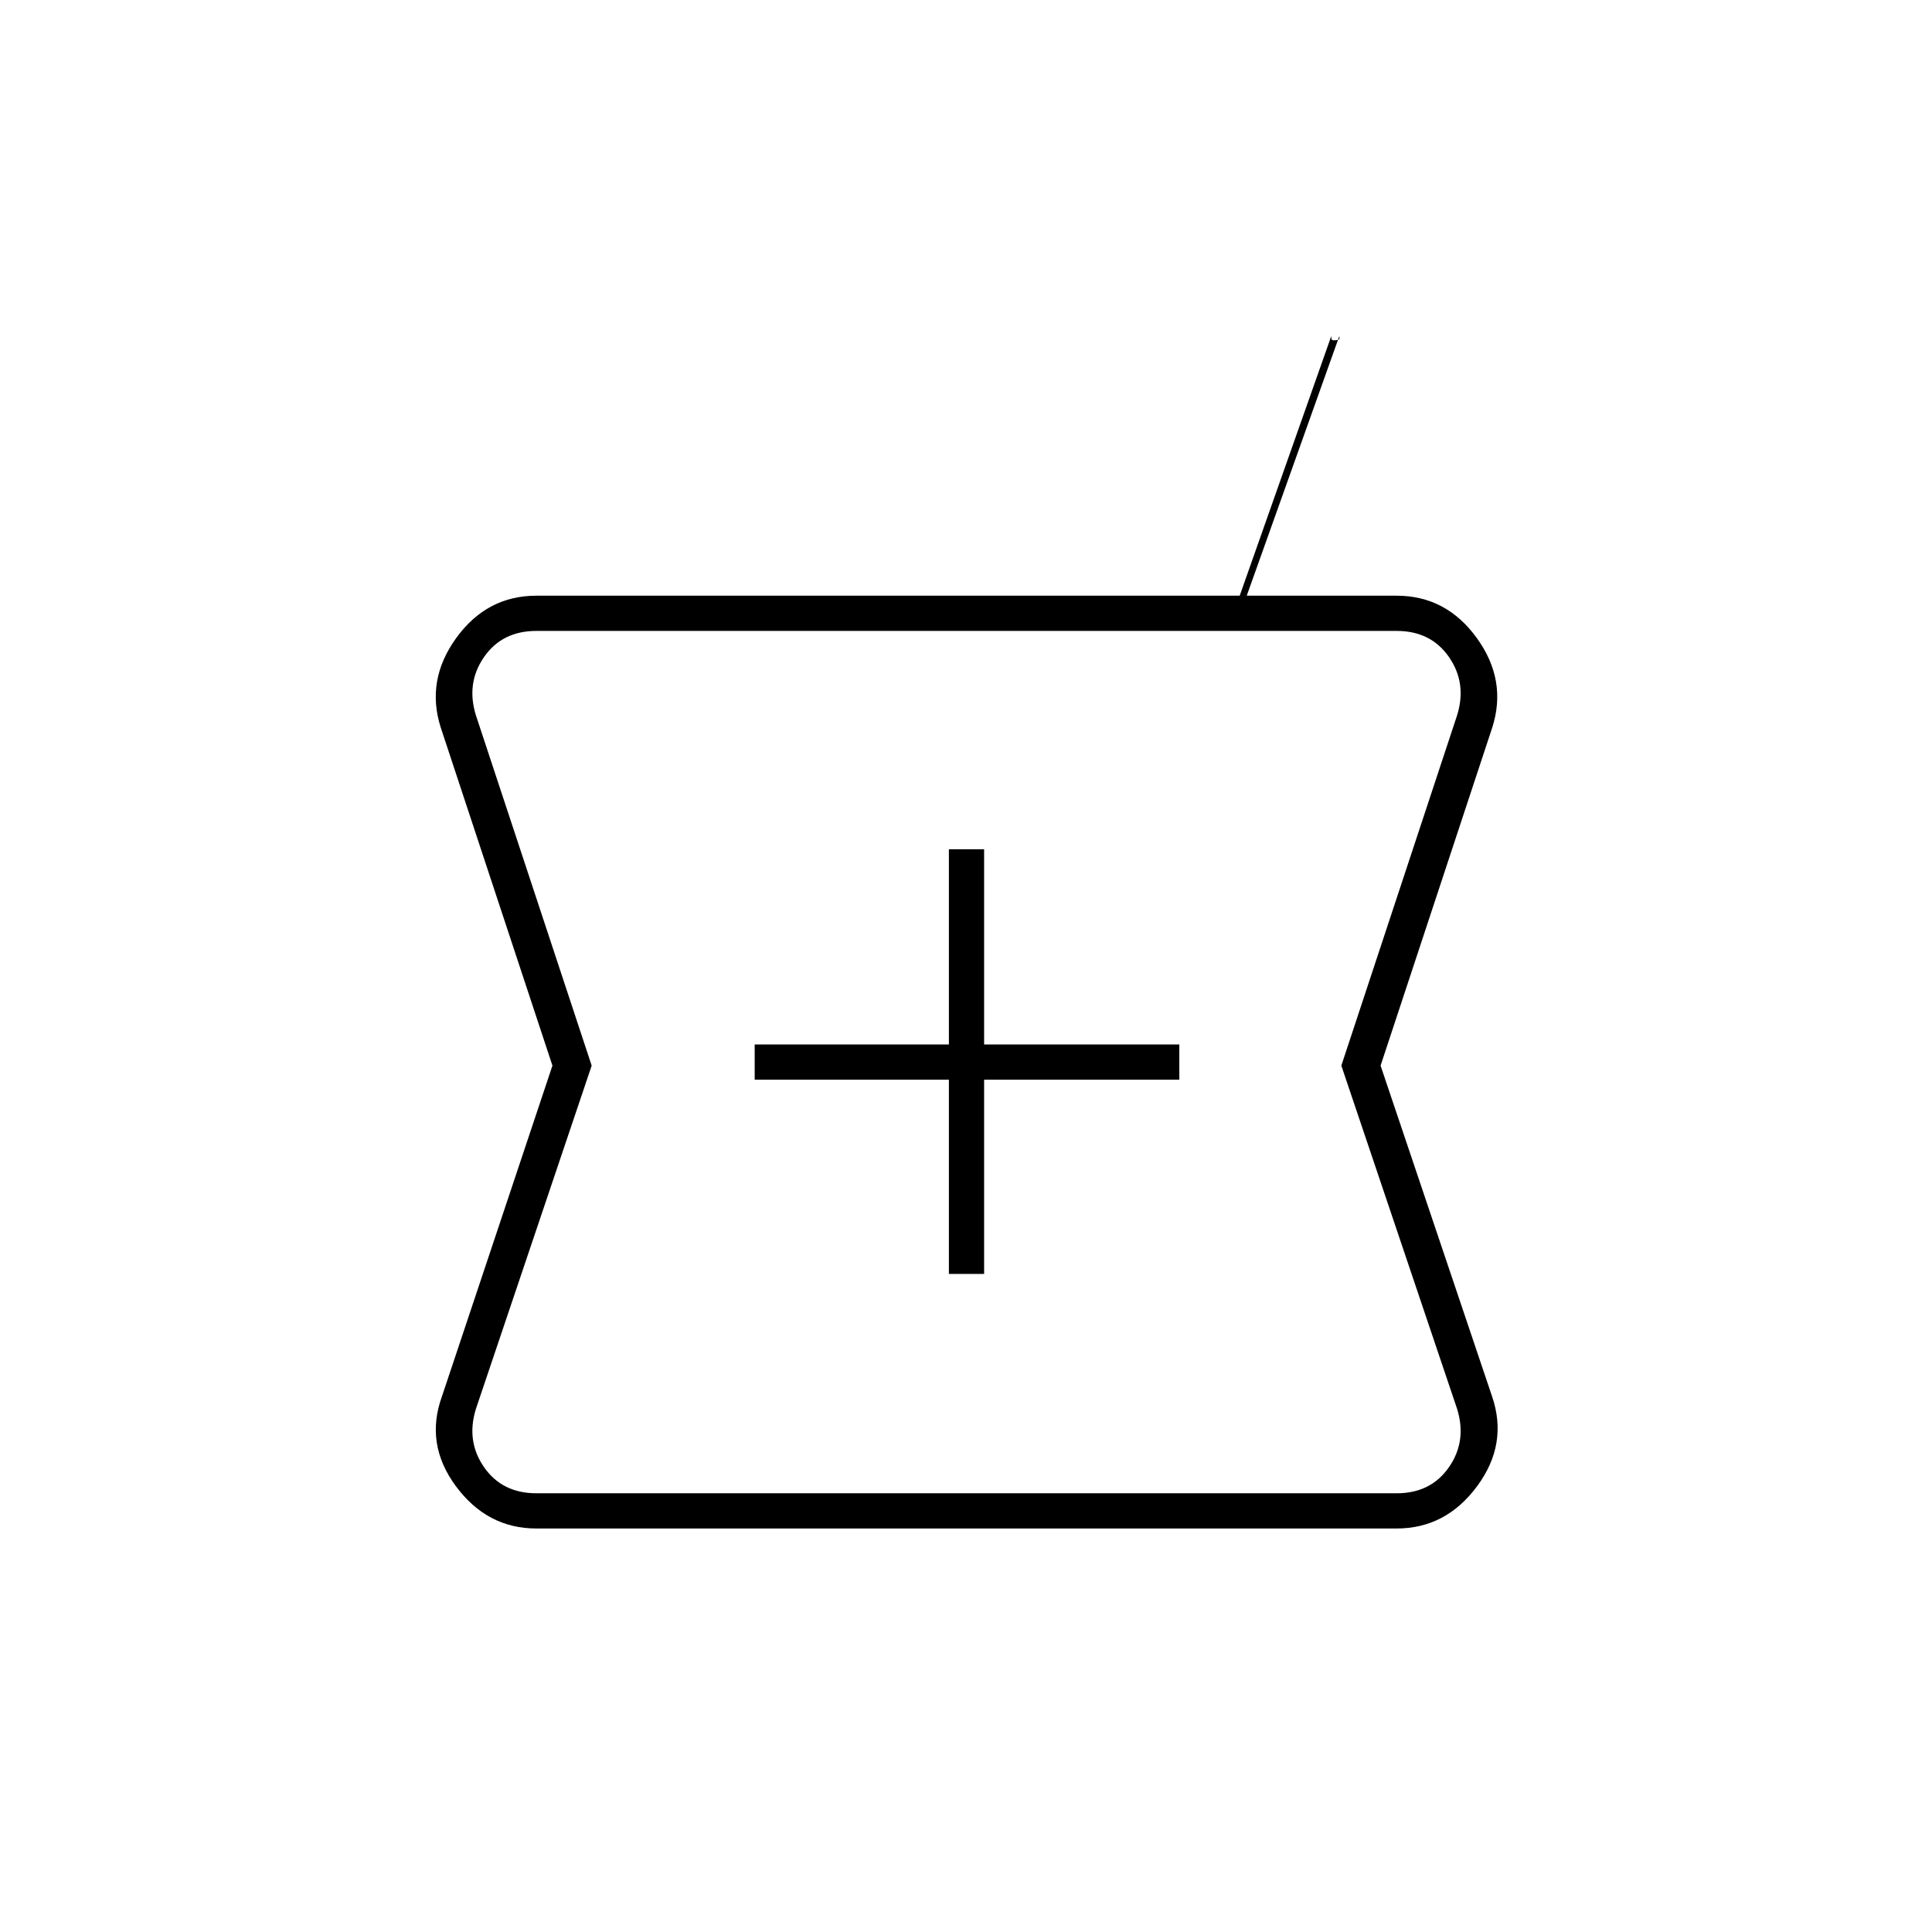 <svg xmlns="http://www.w3.org/2000/svg" height="20" viewBox="0 -960 960 960" width="20"><path d="M266.5-200.5q-24.42 0-39.96-21t-6.92-44.7l54.88-164.3-55.5-168q-7.5-23.5 7.71-44.5t39.79-21h353l46-129q.19 1.3-.15 1.65-.35.35-1.81.43-1.47.08-1.75-.25-.29-.33-.29-1.83L616-664h78q24.58 0 39.79 21t7.71 44.5l-55.5 168 55.38 164.3q8.12 23.7-7.42 44.7-15.54 21-39.96 21H266.5Zm205-126.5H489v-96.5h97V-441h-97v-97h-17.5v97H375v17.5h96.5v96.5Zm-205 109H694q17 0 26-13t4-29l-57.5-170.5 57.5-174q5-16-4-29t-26-13H266.5q-17 0-26 13t-4 29l57.5 174L236.5-260q-5 16 4 29t26 13Zm214-214.5Z"/></svg>